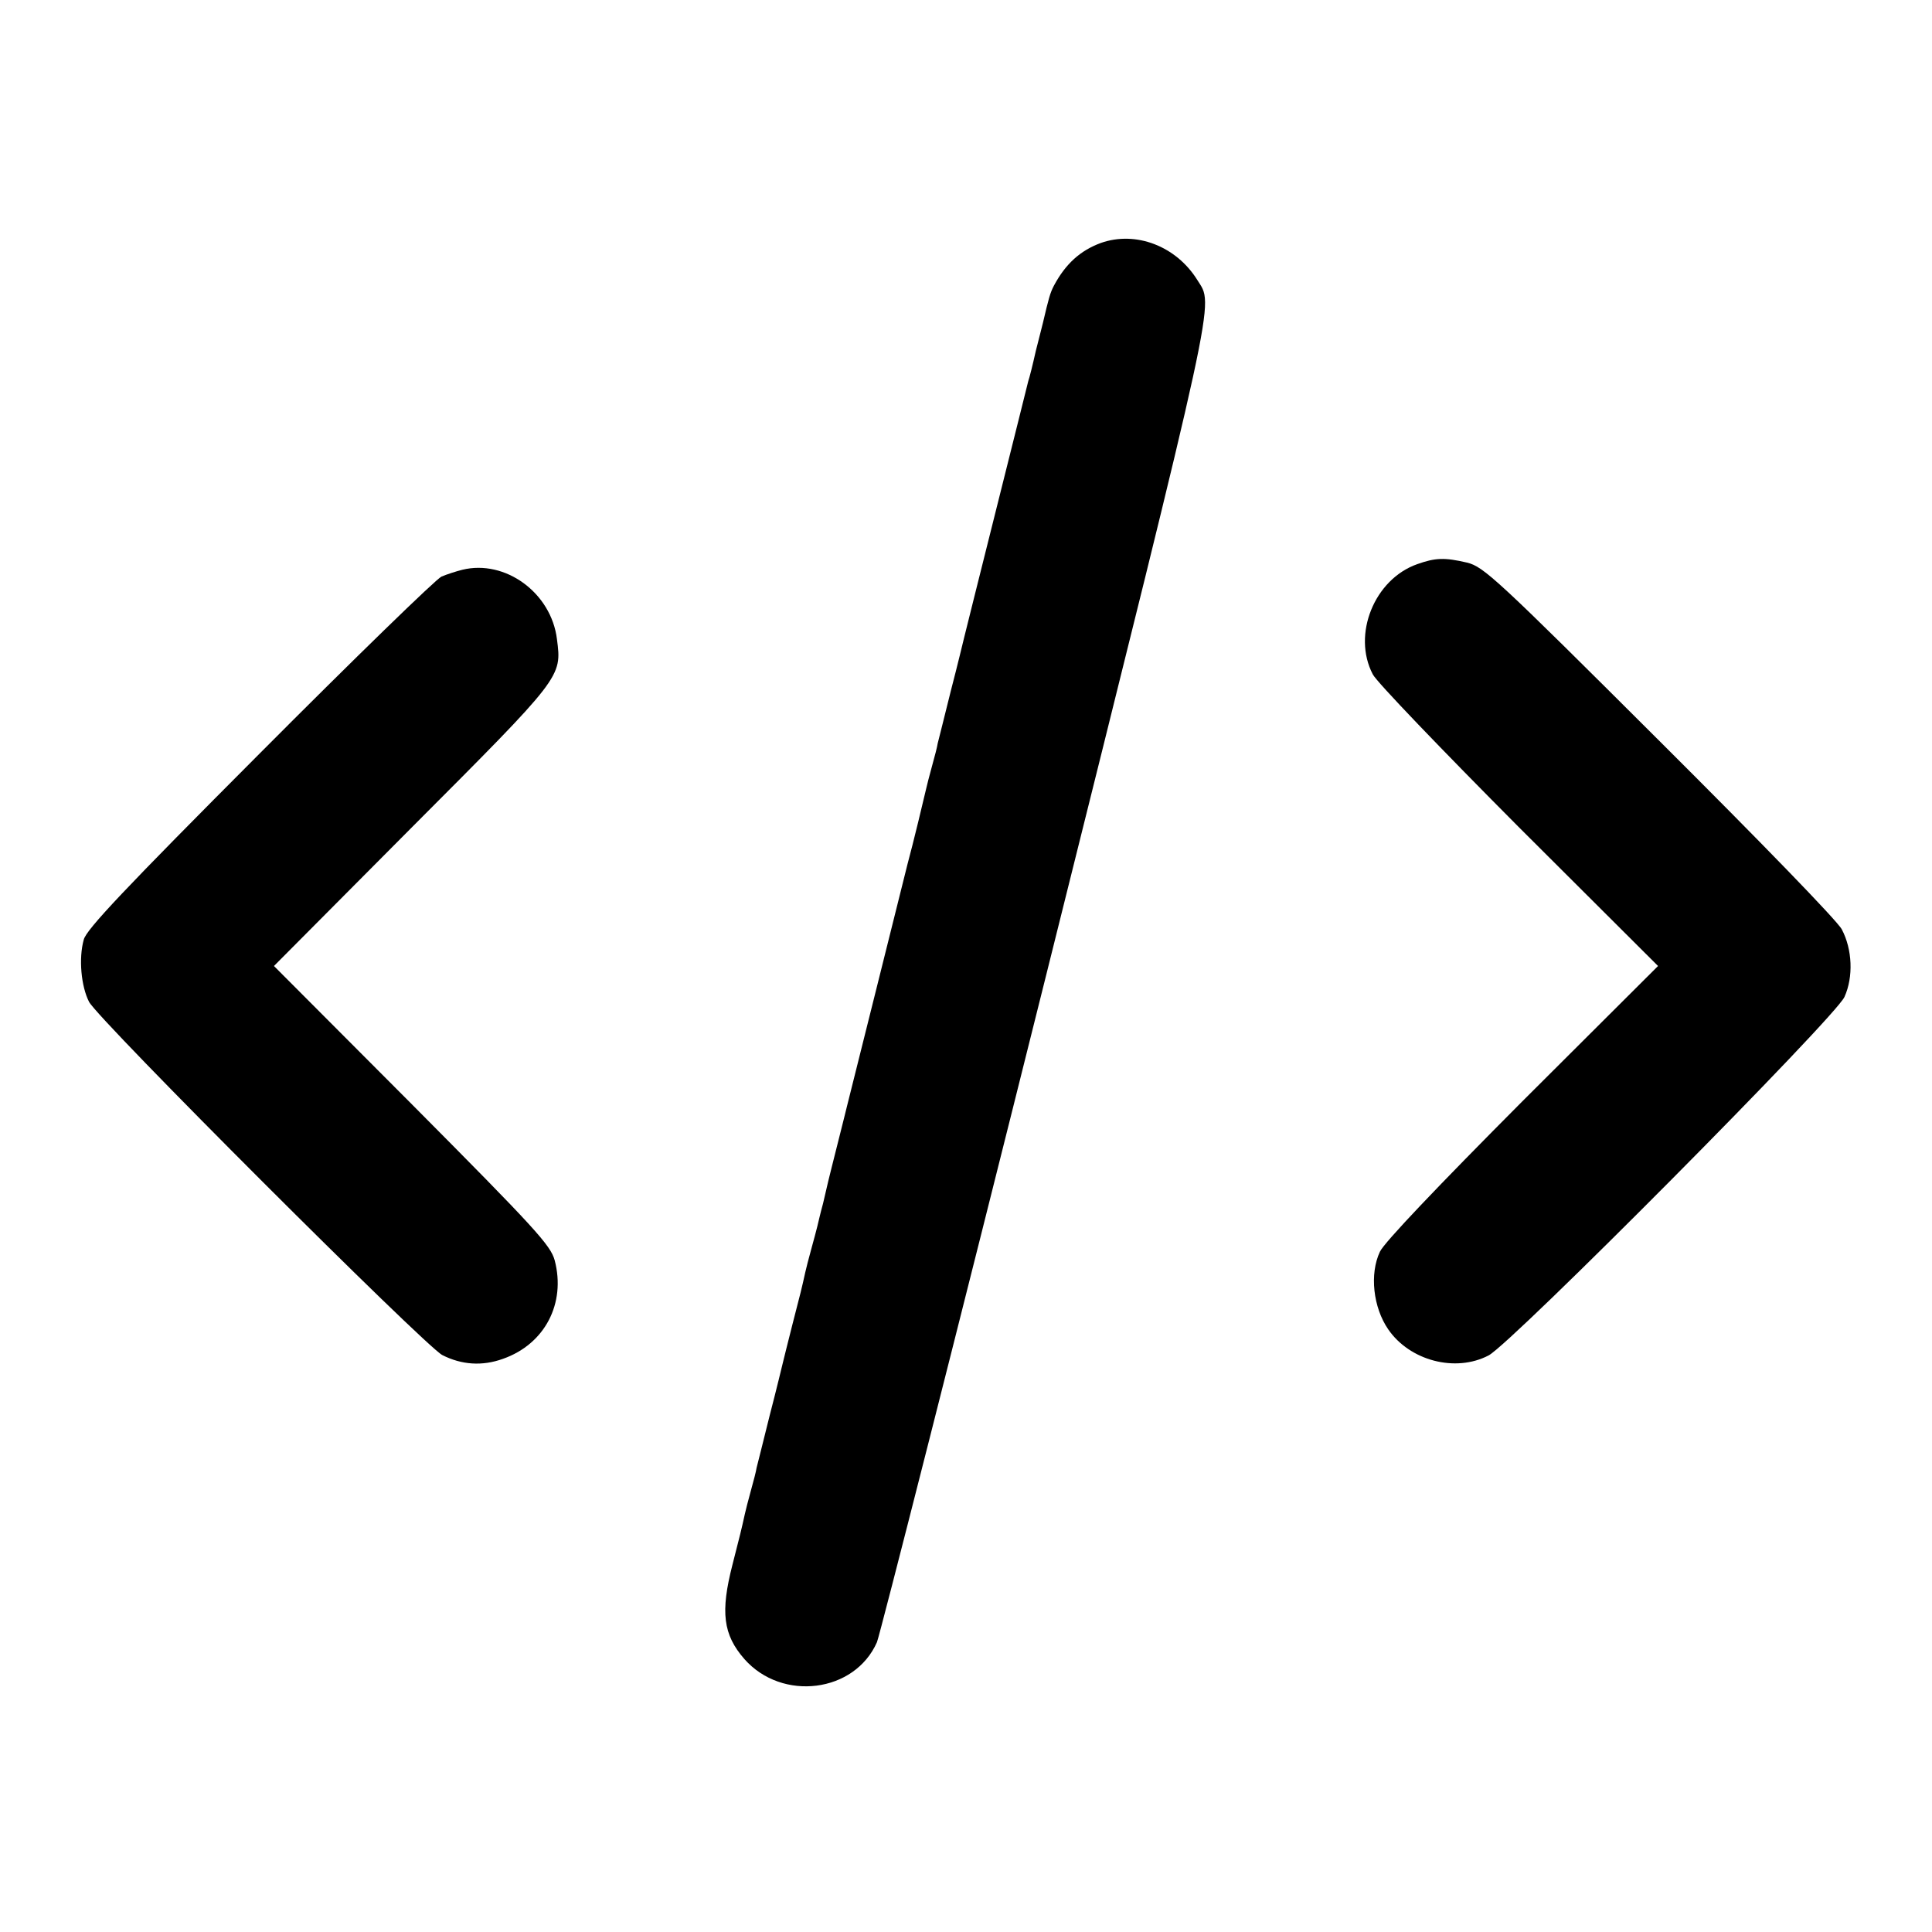 <?xml version="1.0" standalone="no"?>
<!DOCTYPE svg PUBLIC "-//W3C//DTD SVG 20010904//EN"
 "http://www.w3.org/TR/2001/REC-SVG-20010904/DTD/svg10.dtd">
<svg version="1.0" xmlns="http://www.w3.org/2000/svg"
 width="512pt" height="512pt" viewBox="0 0 512 512"
 preserveAspectRatio="xMidYMid meet">
<g transform="translate(0,512) scale(0.1,-0.1)"
fill="#000000" stroke="none">
<path d="M2917 4476 c-54 -20 -93 -55 -124 -113 -10 -19 -14 -34 -29 -98 -1
-5 -10 -39 -19 -75 -8 -36 -17 -72 -20 -80 -2 -8 -40 -161 -85 -340 -45 -179
-83 -332 -85 -340 -2 -8 -17 -71 -35 -140 -17 -69 -33 -132 -35 -140 -1 -8 -8
-35 -15 -60 -7 -25 -14 -53 -16 -62 -6 -26 -34 -143 -49 -198 -13 -53 -157
-628 -160 -640 -2 -8 -13 -53 -25 -100 -12 -47 -23 -92 -25 -100 -2 -8 -8 -35
-14 -60 -7 -25 -13 -52 -15 -60 -2 -8 -9 -35 -16 -60 -7 -25 -14 -53 -16 -62
-9 -41 -13 -57 -34 -138 -12 -47 -23 -92 -25 -100 -2 -8 -17 -71 -35 -140 -17
-69 -33 -132 -35 -140 -1 -8 -8 -35 -15 -60 -7 -25 -14 -53 -16 -62 -9 -41
-13 -57 -33 -135 -32 -125 -25 -185 32 -250 100 -113 292 -89 351 45 8 20 210
813 447 1762 461 1848 446 1777 402 1848 -56 90 -163 131 -256 98z"/>
<path d="M3756 3625 c-114 -40 -173 -187 -118 -292 9 -19 183 -200 386 -404
l370 -369 -360 -359 c-223 -224 -366 -374 -377 -398 -28 -59 -18 -148 22 -206
57 -83 178 -115 266 -69 61 32 919 896 943 950 24 53 21 126 -7 179 -11 22
-218 235 -483 499 -432 431 -466 462 -510 473 -60 14 -84 13 -132 -4z"/>
<path d="M1225 3610 c-16 -4 -41 -12 -55 -18 -14 -6 -231 -217 -482 -469 -358
-359 -459 -466 -466 -493 -14 -50 -7 -124 14 -165 25 -48 889 -911 936 -936
51 -26 106 -30 161 -10 111 39 167 147 137 261 -11 40 -50 83 -378 413 l-366
367 366 368 c399 400 397 397 384 498 -15 123 -137 212 -251 184z"/>
</g>
</svg>
